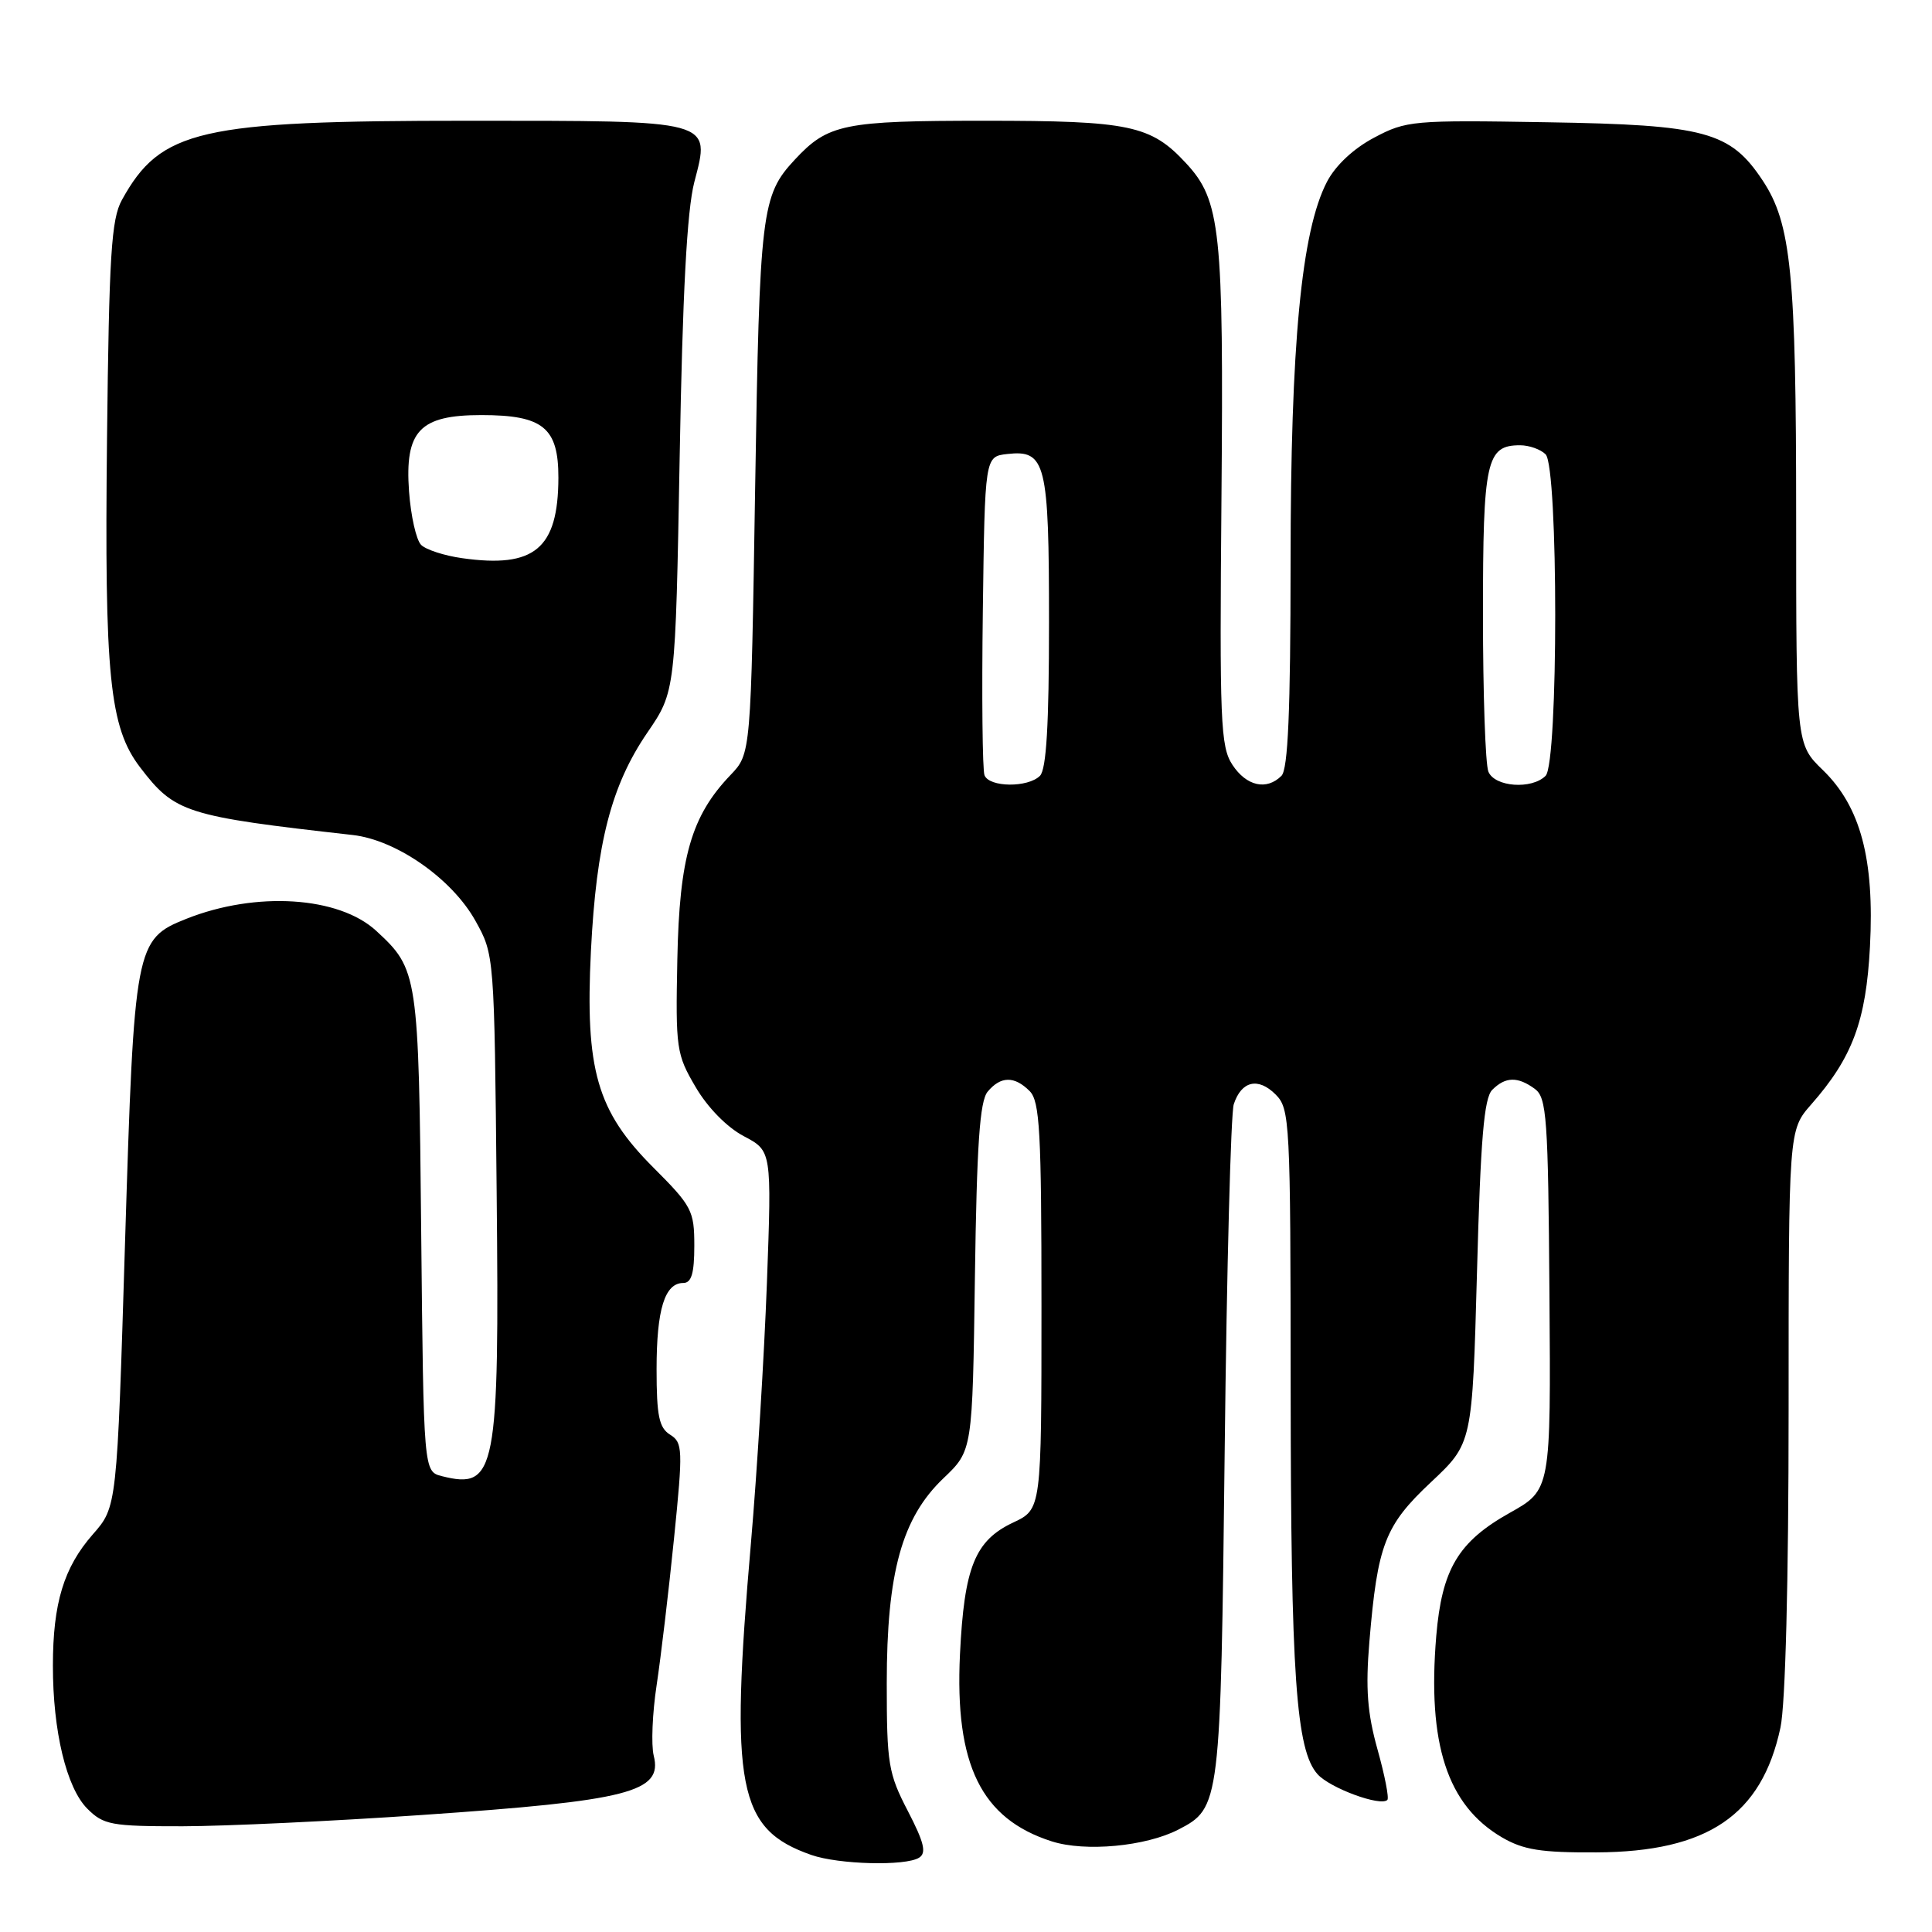 <?xml version="1.0" encoding="UTF-8" standalone="no"?>
<!DOCTYPE svg PUBLIC "-//W3C//DTD SVG 1.1//EN" "http://www.w3.org/Graphics/SVG/1.1/DTD/svg11.dtd" >
<svg xmlns="http://www.w3.org/2000/svg" xmlns:xlink="http://www.w3.org/1999/xlink" version="1.1" viewBox="0 0 256 256">
 <g >
 <path fill="currentColor"
d=" M 121.79 246.15 C 122.79 245.52 122.45 244.13 120.29 239.96 C 117.71 234.99 117.50 233.72 117.50 223.04 C 117.50 208.36 119.51 201.11 125.03 195.86 C 128.86 192.21 128.86 192.21 129.18 169.26 C 129.43 151.64 129.82 145.92 130.87 144.65 C 132.60 142.58 134.41 142.55 136.43 144.57 C 137.78 145.92 138.00 149.92 138.00 173.06 C 138.00 199.98 138.00 199.98 134.26 201.74 C 129.18 204.13 127.76 207.66 127.20 219.23 C 126.50 233.85 130.01 241.00 139.36 243.99 C 143.80 245.41 151.82 244.66 156.14 242.43 C 161.70 239.55 161.74 239.21 162.28 192.00 C 162.55 168.07 163.09 147.52 163.48 146.32 C 164.49 143.23 166.71 142.71 169.02 145.02 C 170.92 146.92 171.00 148.49 171.02 183.75 C 171.04 222.09 171.73 231.93 174.59 235.10 C 176.25 236.94 182.94 239.40 183.83 238.50 C 184.08 238.26 183.49 235.25 182.53 231.82 C 181.18 227.00 180.93 223.75 181.45 217.54 C 182.53 204.65 183.50 202.13 189.63 196.38 C 195.09 191.25 195.09 191.25 195.71 168.54 C 196.18 150.95 196.64 145.50 197.73 144.41 C 199.48 142.66 201.10 142.62 203.37 144.28 C 204.95 145.44 205.14 148.07 205.31 171.49 C 205.50 197.41 205.50 197.41 200.05 200.46 C 193.22 204.29 191.06 207.92 190.31 216.79 C 189.12 231.08 191.76 239.19 199.00 243.45 C 201.86 245.12 204.17 245.49 211.55 245.45 C 226.28 245.38 233.44 240.52 235.92 228.91 C 236.58 225.85 237.00 209.49 237.00 186.83 C 237.00 149.76 237.00 149.76 239.99 146.35 C 245.46 140.13 247.26 135.30 247.78 125.44 C 248.39 113.83 246.53 106.88 241.54 102.04 C 238.00 98.61 238.00 98.61 238.00 68.44 C 238.00 36.22 237.34 29.63 233.57 23.93 C 229.27 17.43 225.97 16.54 205.00 16.20 C 187.22 15.90 186.33 15.98 182.08 18.24 C 179.35 19.68 176.96 21.92 175.83 24.09 C 172.44 30.62 171.01 45.57 171.01 74.55 C 171.00 94.25 170.67 101.93 169.80 102.80 C 167.83 104.77 165.16 104.17 163.30 101.34 C 161.72 98.93 161.59 95.67 161.85 65.94 C 162.15 30.49 161.74 26.56 157.16 21.63 C 152.50 16.59 149.69 16.00 130.48 16.00 C 111.80 16.00 109.72 16.42 105.32 21.15 C 100.89 25.91 100.65 27.91 100.06 64.69 C 99.50 99.87 99.50 99.87 96.80 102.69 C 91.60 108.12 90.02 113.58 89.75 127.14 C 89.51 138.96 89.62 139.70 92.18 144.05 C 93.77 146.77 96.35 149.39 98.56 150.55 C 102.26 152.50 102.26 152.50 101.62 170.00 C 101.26 179.62 100.31 195.15 99.50 204.50 C 96.69 236.90 97.75 242.37 107.50 245.79 C 111.13 247.06 120.00 247.29 121.79 246.15 Z  M 55.83 240.50 C 83.38 238.61 87.84 237.47 86.62 232.63 C 86.27 231.21 86.44 227.00 87.01 223.27 C 87.57 219.55 88.61 210.81 89.31 203.86 C 90.51 192.00 90.47 191.15 88.79 190.10 C 87.33 189.19 87.00 187.61 87.00 181.43 C 87.00 173.50 88.08 170.00 90.54 170.00 C 91.62 170.00 92.00 168.73 92.00 165.07 C 92.00 160.42 91.68 159.81 86.57 154.70 C 79.09 147.22 77.52 141.77 78.30 126.02 C 79.02 111.71 81.00 104.06 85.78 97.07 C 89.50 91.63 89.50 91.63 90.06 60.57 C 90.44 38.86 91.03 27.88 92.00 24.13 C 94.16 15.85 94.72 16.00 62.02 16.00 C 26.40 16.00 21.30 17.17 16.15 26.50 C 14.75 29.05 14.45 33.77 14.18 58.16 C 13.83 89.62 14.51 96.36 18.56 101.67 C 23.16 107.70 24.56 108.15 46.72 110.64 C 52.52 111.29 59.88 116.43 62.99 122.00 C 65.50 126.50 65.50 126.50 65.81 158.02 C 66.18 195.08 65.73 197.40 58.56 195.60 C 56.13 194.99 56.13 194.99 55.81 163.25 C 55.48 129.01 55.39 128.45 49.85 123.34 C 44.89 118.77 33.93 118.08 24.71 121.74 C 17.92 124.44 17.78 125.22 16.57 164.59 C 15.50 199.67 15.50 199.67 12.30 203.31 C 8.46 207.69 7.01 212.42 7.01 220.70 C 7.00 229.39 8.81 236.90 11.57 239.66 C 13.72 241.81 14.74 242.00 24.20 241.99 C 29.87 241.98 44.10 241.31 55.83 240.50 Z  M 130.45 102.72 C 130.18 102.02 130.08 92.23 130.23 80.97 C 130.50 60.50 130.50 60.50 133.45 60.16 C 138.58 59.58 139.00 61.29 139.00 82.49 C 139.00 96.02 138.65 101.95 137.80 102.80 C 136.21 104.39 131.07 104.34 130.45 102.72 Z  M 197.22 102.25 C 196.82 101.29 196.50 91.91 196.50 81.40 C 196.50 61.02 196.94 59.00 201.42 59.00 C 202.62 59.00 204.14 59.54 204.80 60.20 C 206.50 61.90 206.50 101.10 204.80 102.80 C 202.96 104.64 198.05 104.28 197.22 102.25 Z  M 61.23 73.96 C 58.88 73.63 56.44 72.84 55.80 72.20 C 55.15 71.55 54.44 68.37 54.20 65.13 C 53.62 57.09 55.60 55.00 63.78 55.00 C 71.96 55.00 74.00 56.66 73.99 63.31 C 73.96 72.71 70.83 75.32 61.23 73.96 Z "/>
</g>
</svg>